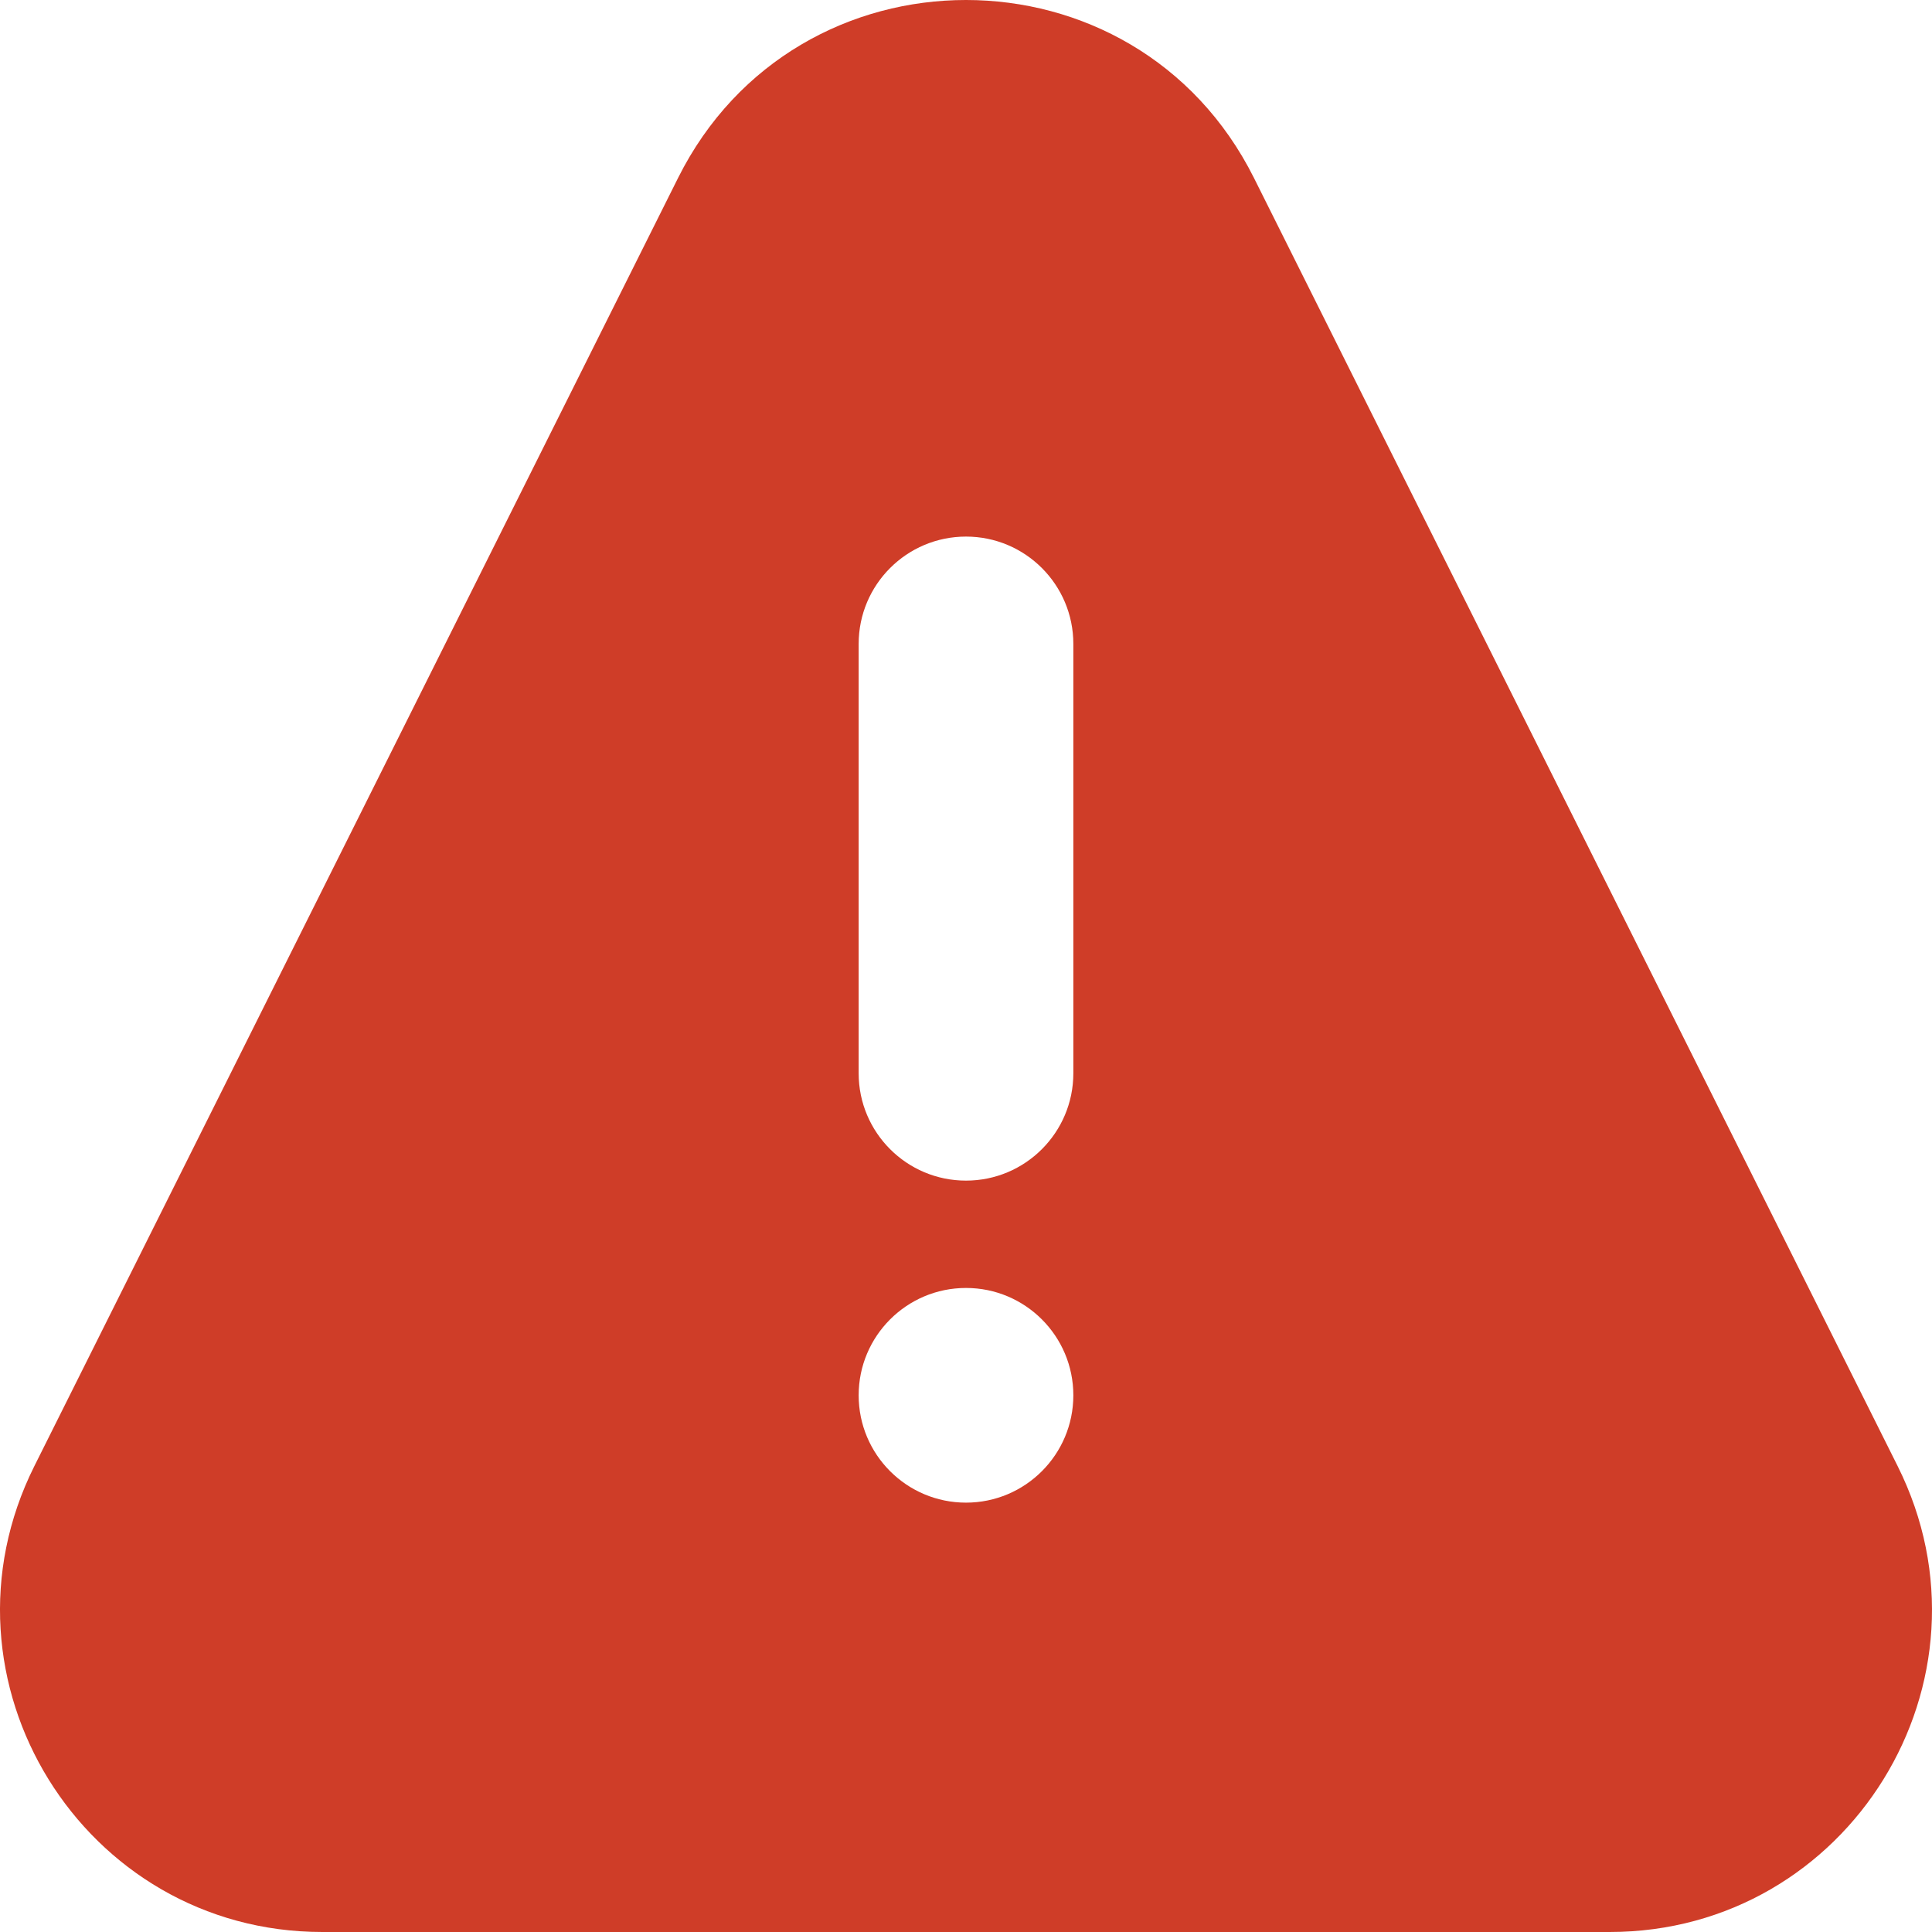 <svg width="34" height="34" viewBox="0 0 34 34" fill="none" xmlns="http://www.w3.org/2000/svg">
<path fill-rule="evenodd" clip-rule="evenodd" d="M22.069 3.134C19.981 -1.044 14.02 -1.045 11.932 3.133L0.605 25.8C-1.278 29.567 1.462 34 5.673 34H28.327C32.538 34 35.278 29.568 33.395 25.8L22.069 3.134ZM15.111 11.332C15.111 10.289 15.957 9.443 17 9.443C18.043 9.443 18.889 10.289 18.889 11.332V18.888C18.889 19.931 18.043 20.777 17 20.777C15.957 20.777 15.111 19.931 15.111 18.888V11.332ZM15.111 24.555C15.111 23.512 15.957 22.666 17 22.666C18.043 22.666 18.889 23.512 18.889 24.555C18.889 25.598 18.043 26.444 17 26.444C15.957 26.444 15.111 25.598 15.111 24.555Z" fill="#CF3D28"/>
</svg>
